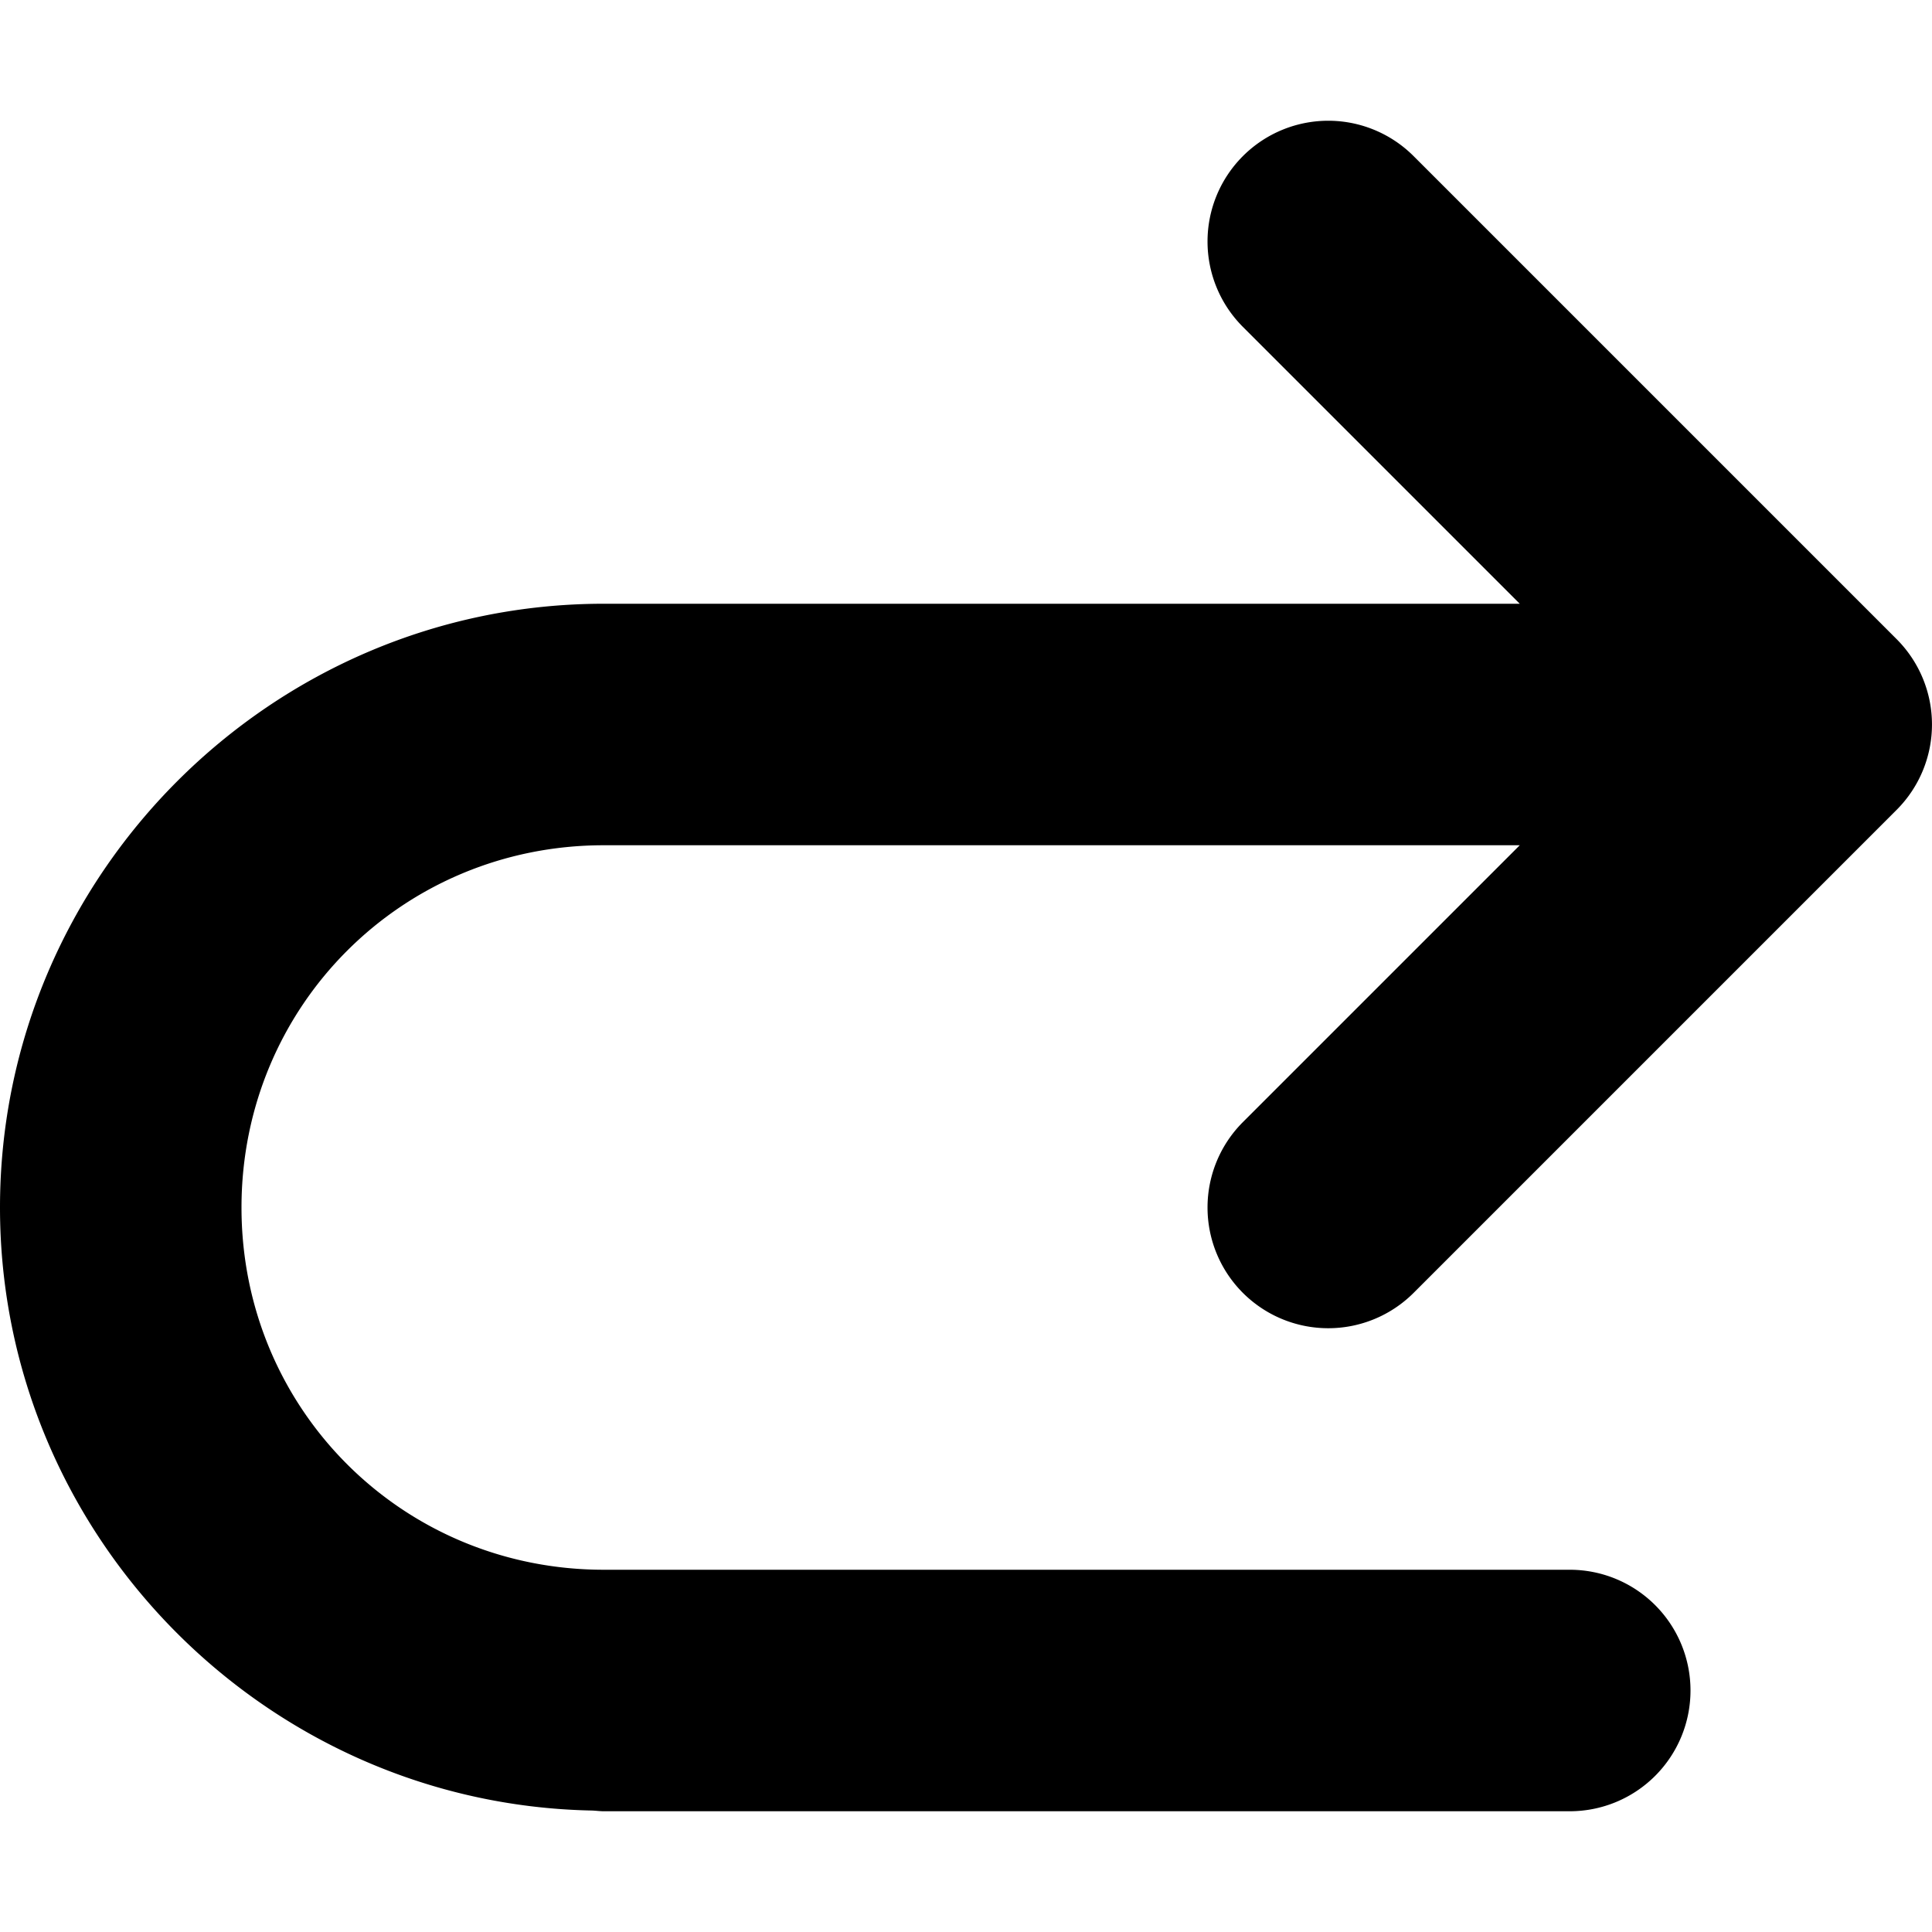 <svg xmlns="http://www.w3.org/2000/svg" height="16" width="16">
    <path style="line-height:normal;font-variant-ligatures:normal;font-variant-position:normal;font-variant-caps:normal;font-variant-numeric:normal;font-variant-alternates:normal;font-variant-east-asian:normal;font-feature-settings:normal;font-variation-settings:normal;text-indent:0;text-align:start;text-decoration-line:none;text-decoration-style:solid;text-decoration-color:#000;text-transform:none;text-orientation:mixed;white-space:normal;shape-padding:0;shape-margin:0;inline-size:0;isolation:auto;mix-blend-mode:normal;solid-color:#000;solid-opacity:1" d="M11.014 1a1 1 0 0 1 .693.293l4 4a1 1 0 0 1 0 1.414l-4 4a1 1 0 0 1-1.414 0 1 1 0 0 1 0-1.414L12.586 7H5c-1.669 0-3 1.331-3 3s1.331 3 3 3h8a1 1 0 0 1 1 1 1 1 0 0 1-1 1H5c-.033 0-.066-.005-.1-.006C2.197 14.94 0 12.716 0 10c0-2.75 2.25-5 5-5h7.586l-2.293-2.293a1 1 0 0 1 0-1.414 1 1 0 0 1 .72-.293z"/>
</svg>
